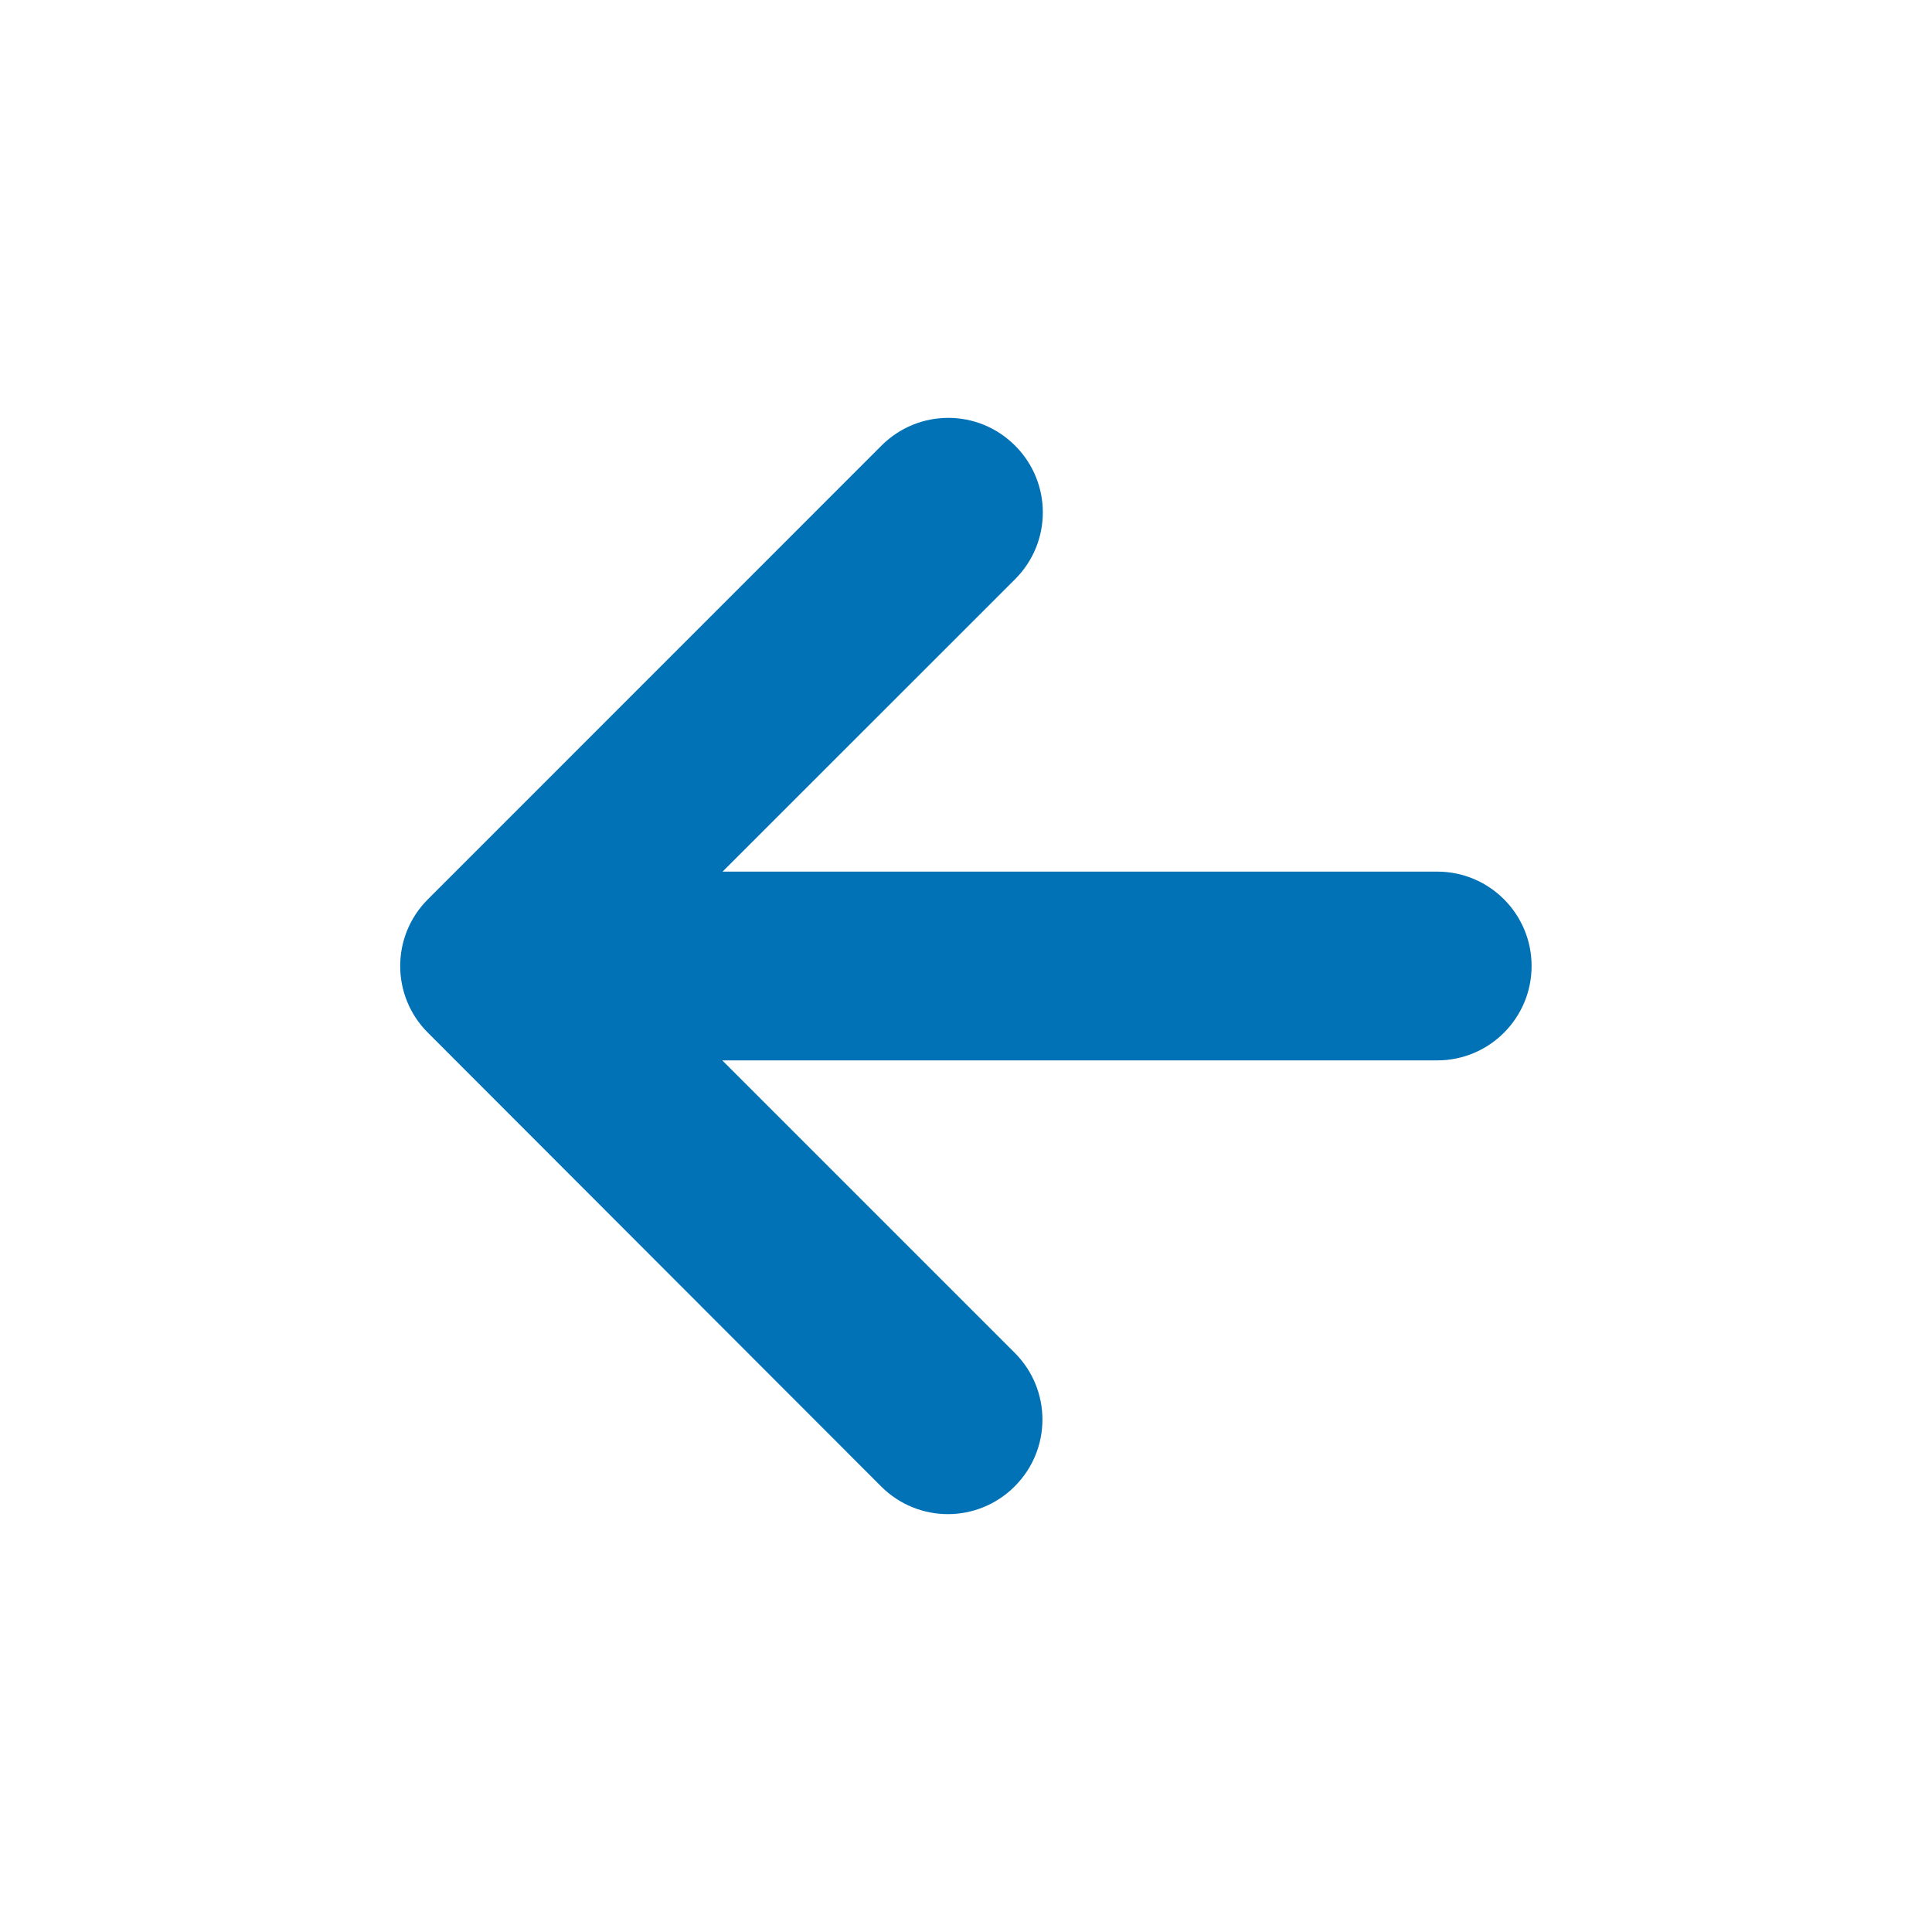 <svg width="20" height="20" viewBox="0 0 20 20" fill="none" xmlns="http://www.w3.org/2000/svg">
<path d="M10.508 4.613C10.891 4.996 10.891 5.613 10.508 5.996L7.48 9.023L14.879 9.023C15.418 9.023 15.855 9.461 15.855 10C15.855 10.539 15.418 10.977 14.879 10.977L7.477 10.977L10.504 14.004C10.887 14.387 10.887 15.004 10.504 15.387C10.121 15.77 9.504 15.77 9.121 15.387L4.43 10.691C4.047 10.309 4.047 9.691 4.43 9.309L9.125 4.613C9.508 4.23 10.125 4.23 10.508 4.613Z" fill="#0072B5"/>
</svg>
